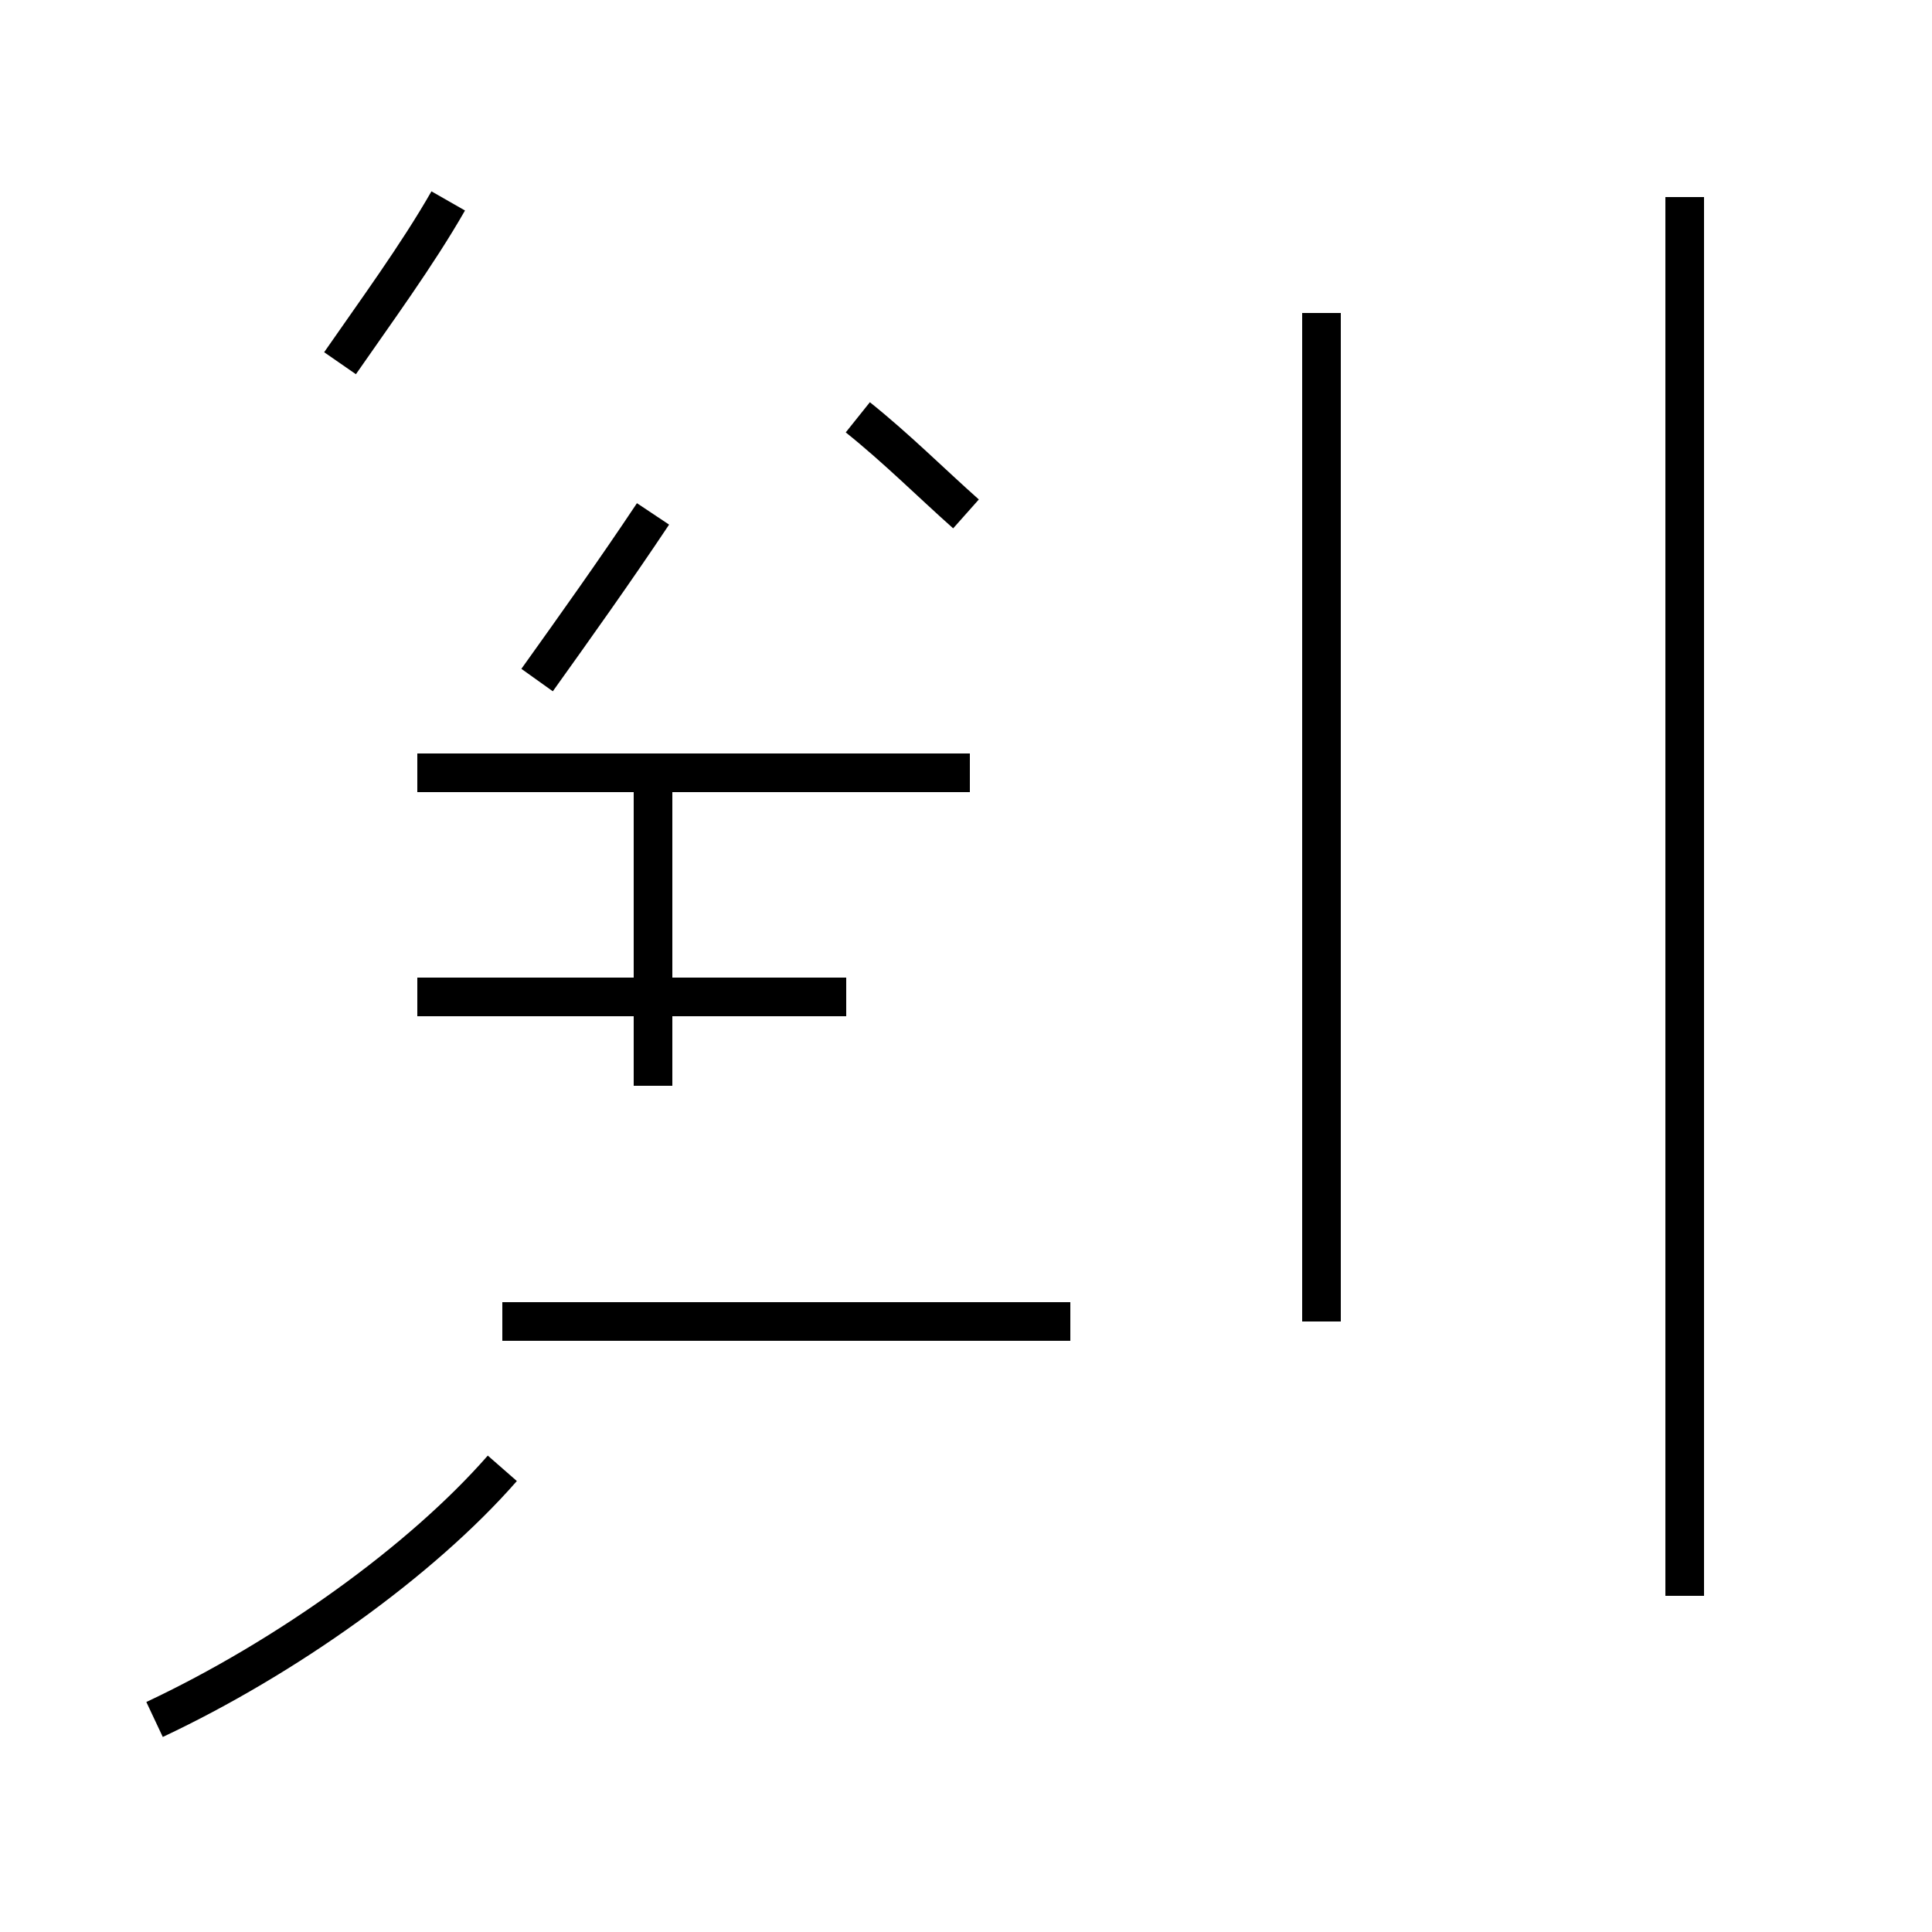 <?xml version='1.0' encoding='utf8'?>
<svg viewBox="0.0 -44.0 50.0 50.0" version="1.1" xmlns="http://www.w3.org/2000/svg">
<rect x="0.0" y="-44.0" width="50.0" height="50.0" fill="#808080" stroke="none"/>
<rect x="-1000" y="-1000" width="2000" height="2000" stroke="white" fill="white"/>
<g style="fill:none; stroke:#000000;  stroke-width:1">
<path d="M 8.8 34.6 C 9.7 35.9 10.8 37.4 11.6 38.8 M 16.9 30.7 C 15.9 29.2 14.9 27.8 13.9 26.4 M 25.0 30.7 C 24.1 31.5 23.2 32.4 22.2 33.2 M 10.8 18.2 L 21.9 18.2 M 16.9 15.9 L 16.9 23.7 M 25.1 24.0 L 10.8 24.0 M 4.0 -0.5 C 7.4 1.1 10.9 3.6 13.0 6.0 M 27.7 9.8 L 13.0 9.8 M 43.6 38.9 L 43.6 2.7 M 34.2 9.8 L 34.2 35.9 " transform="scale(1, -1)" />
</g>
</svg>